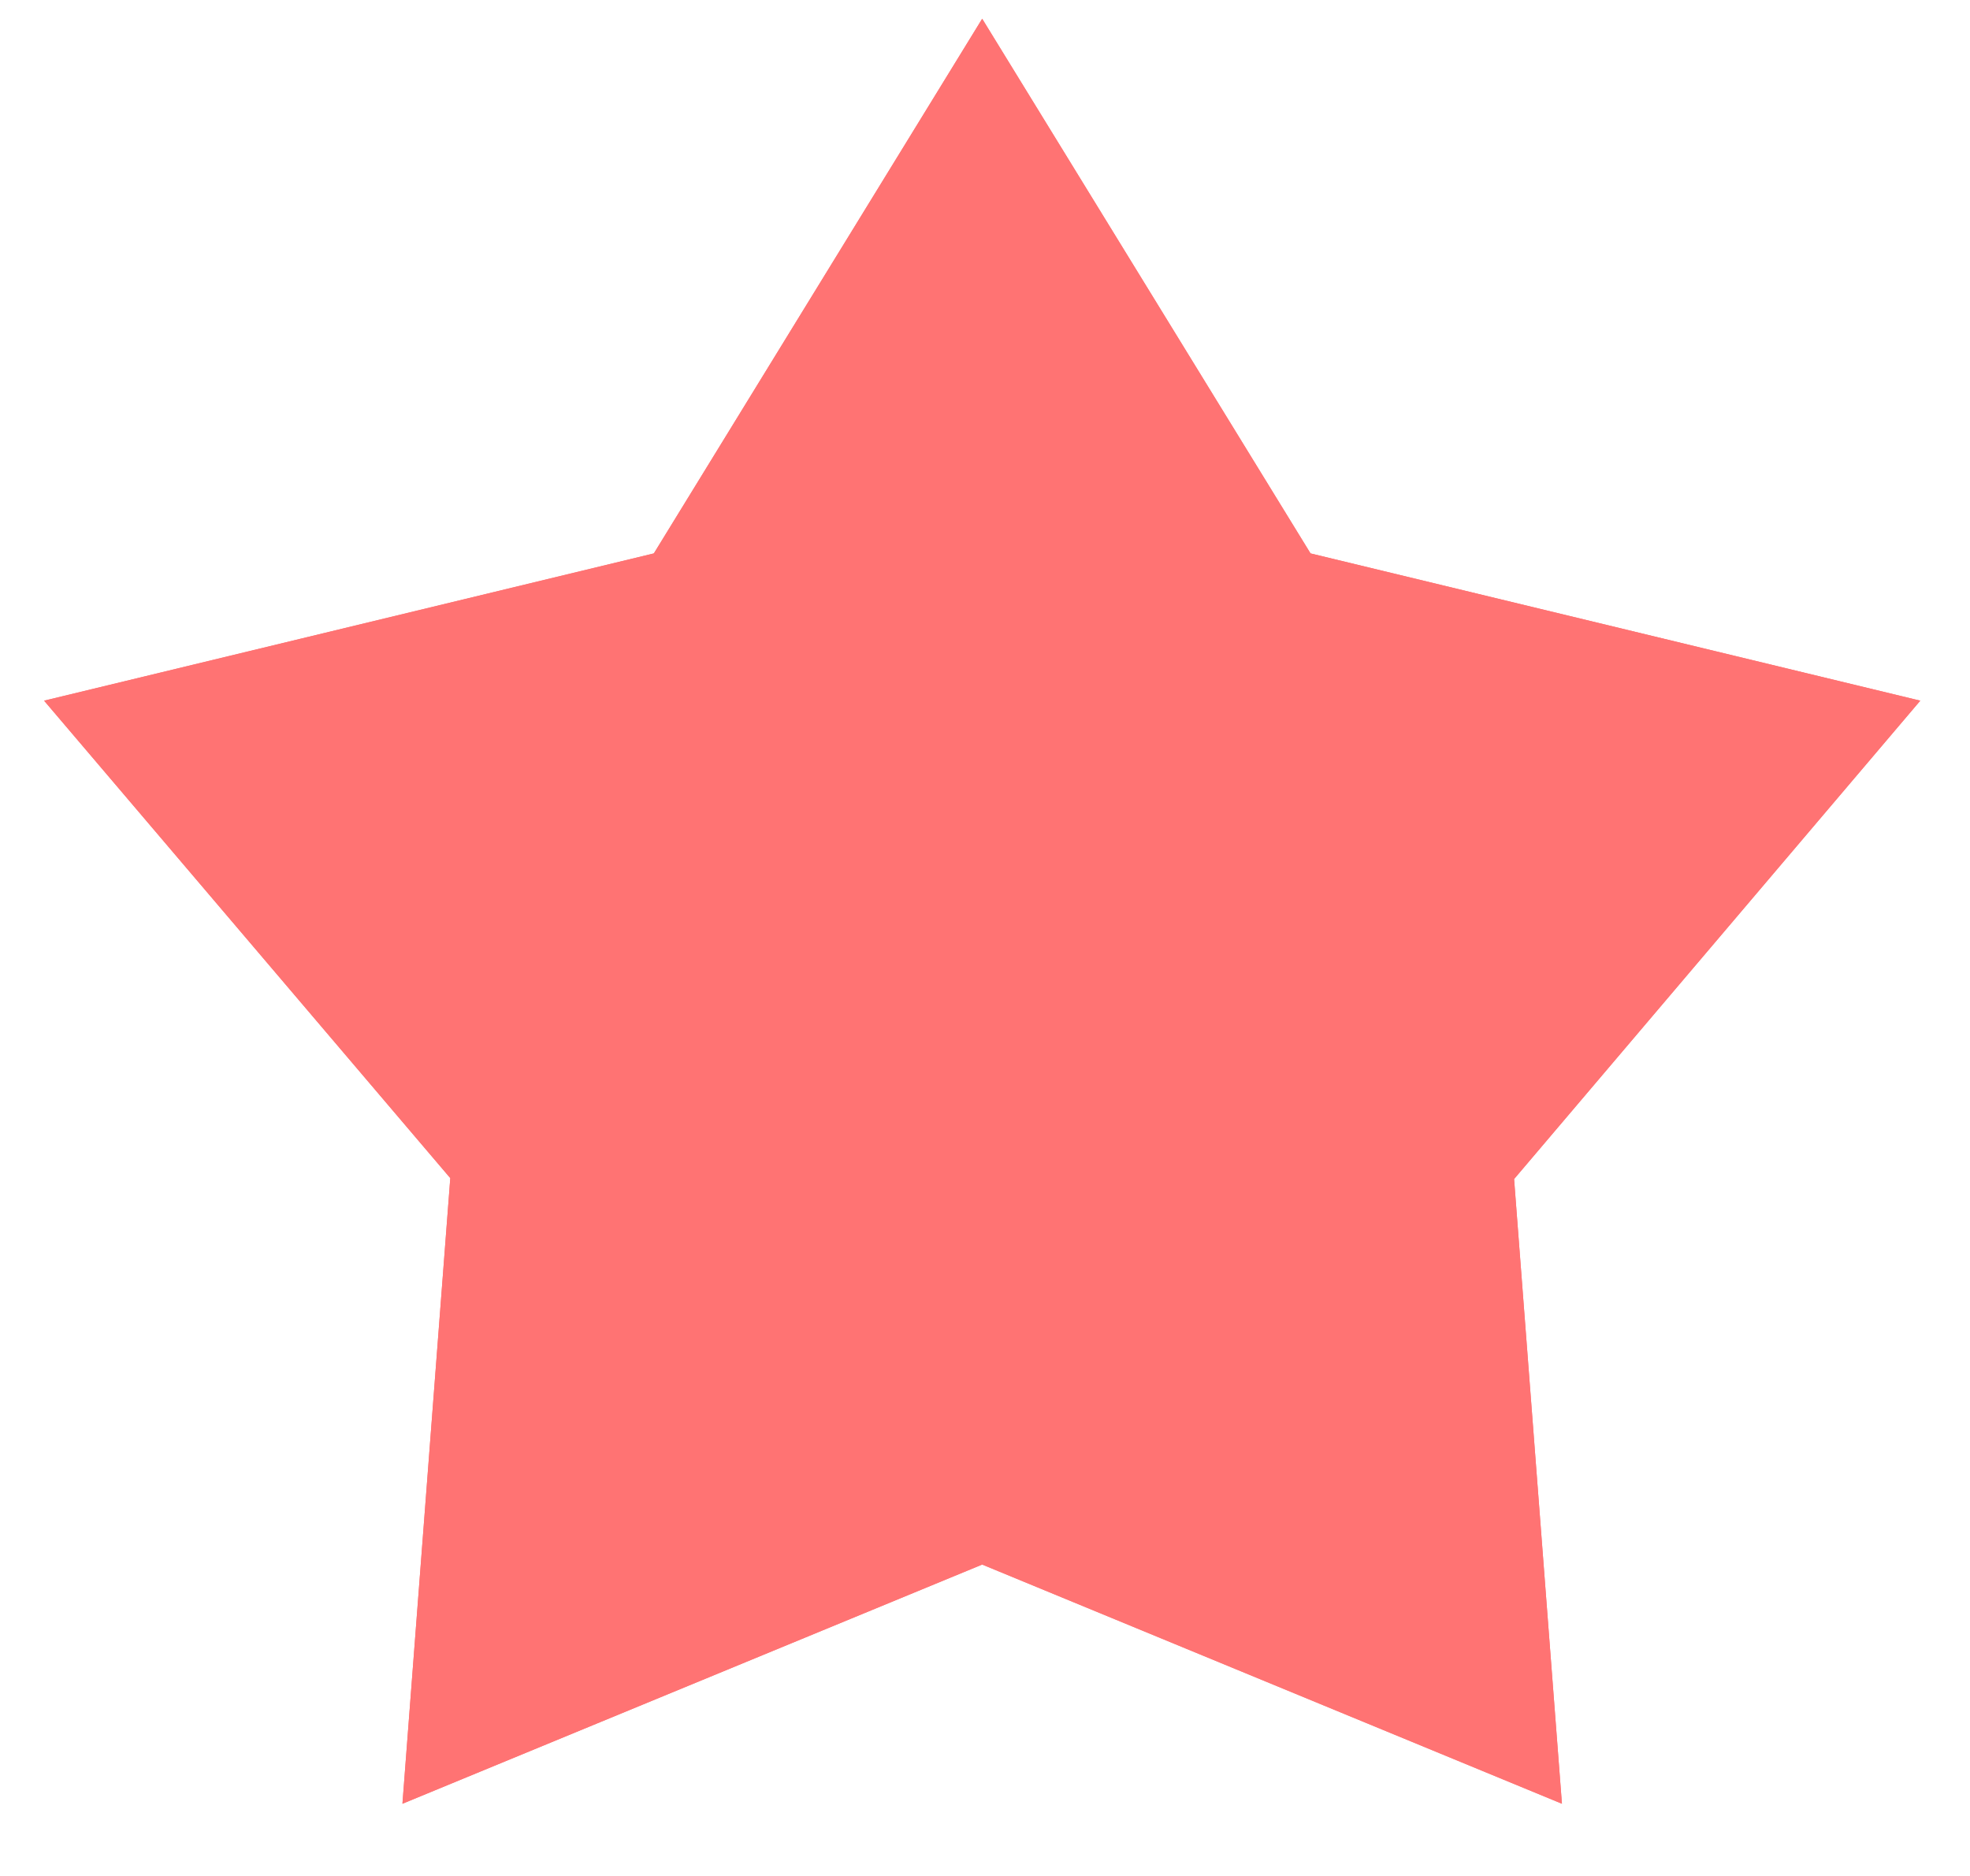 <svg xmlns="http://www.w3.org/2000/svg" xmlns:xlink="http://www.w3.org/1999/xlink" width="21" height="20" viewBox="0 0 21 20"><defs><path id="ah9fa" d="M887.47 2696.2l3.5 5.7 6.5 1.57-4.33 5.1.51 6.66-6.18-2.55-6.18 2.55.51-6.67-4.33-5.09 6.5-1.57z"/><clipPath id="ah9fb"><use fill="#fff" xlink:href="#ah9fa"/></clipPath></defs><g><g transform="translate(-877 -2696)"><use fill="#ff7373" xlink:href="#ah9fa"/><use fill="#fff" fill-opacity="0" stroke="#ff7373" stroke-linecap="round" stroke-linejoin="round" stroke-miterlimit="50" stroke-width="4" clip-path="url(&quot;#ah9fb&quot;)" xlink:href="#ah9fa"/></g></g></svg>